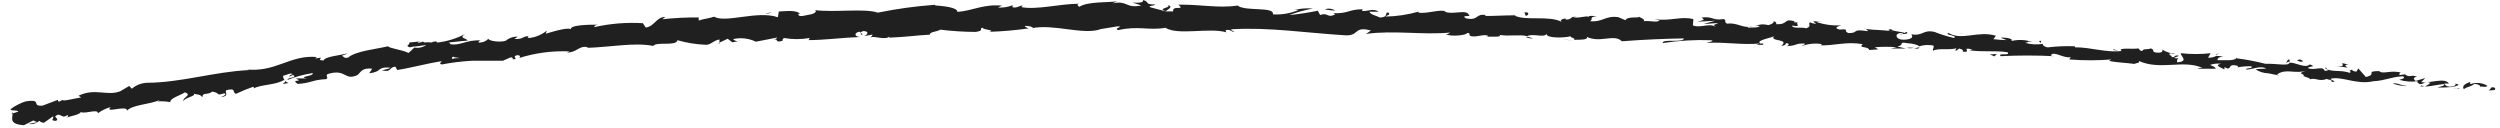 <svg width="235" height="12" viewBox="0 0 235 12" fill="none" xmlns="http://www.w3.org/2000/svg">
<path d="M234.49 8.46C234.62 8.38 234.56 8.18 234.22 8.2L233.96 8.51L234.49 8.46Z" fill="#202020"/>
<path d="M232.25 7.68C231.84 7.81 231.36 8.06 231.6 8.38C232.02 8.09 232.1 8.23 232.6 7.89C232.94 7.89 233.18 8.04 233.11 8.15C233.24 8.08 233.63 8.26 233.83 8.07C233.596 7.926 233.332 7.836 233.059 7.807C232.786 7.777 232.509 7.809 232.25 7.9C232.09 7.82 232.22 7.74 232.25 7.68Z" fill="#202020"/>
<path d="M178.64 3.26C178.8 3.26 178.87 3.26 178.88 3.26C178.73 3.22 178.61 3.23 178.64 3.26Z" fill="#202020"/>
<path d="M175.15 2.69H175.36C175.292 2.667 175.218 2.667 175.15 2.69Z" fill="#202020"/>
<path d="M199.17 4.77L198.63 4.63C198.58 4.73 198.9 4.73 199.17 4.77Z" fill="#202020"/>
<path d="M227.63 8.14C227.732 8.128 227.833 8.105 227.93 8.07H227.65C227.65 8.07 227.64 8.12 227.63 8.14Z" fill="#202020"/>
<path d="M208.24 5.13H208.4C208.454 5.096 208.505 5.055 208.55 5.01L208.24 5.13Z" fill="#202020"/>
<path d="M215.18 5.58C215.03 5.58 214.95 5.83 214.88 5.95C214.975 5.851 215.103 5.791 215.24 5.78C215.244 5.708 215.223 5.638 215.18 5.58Z" fill="#202020"/>
<path d="M203.27 4.72C203.26 4.679 203.239 4.641 203.21 4.61C203.211 4.632 203.218 4.653 203.228 4.672C203.238 4.691 203.253 4.707 203.27 4.72Z" fill="#202020"/>
<path d="M1.08 10.7H1.19C1.195 10.647 1.195 10.593 1.19 10.54L1.08 10.7Z" fill="#202020"/>
<path d="M168.75 2C168.85 2 169 2 168.75 2Z" fill="#202020"/>
<path d="M109.69 0.46C110.36 0.71 108.6 0.78 109.61 1.06C109.51 1 110.52 0.62 109.69 0.46Z" fill="#202020"/>
<path d="M227.45 8.09H227.17C227.263 8.098 227.357 8.098 227.45 8.09Z" fill="#202020"/>
<path d="M153.93 1.44C153.971 1.493 154.022 1.537 154.08 1.57C154.08 1.57 154 1.5 153.93 1.44Z" fill="#202020"/>
<path d="M148.19 1.58C148.058 1.558 147.922 1.558 147.79 1.58C147.809 1.587 147.831 1.587 147.85 1.58C147.959 1.538 148.081 1.538 148.19 1.58Z" fill="#202020"/>
<path d="M142.22 1.38C142.253 1.406 142.29 1.426 142.33 1.44H142.52L142.22 1.38Z" fill="#202020"/>
<path d="M27.12 7.81C27.002 7.764 26.896 7.692 26.81 7.6C26.93 7.79 26.07 8 27.12 7.81Z" fill="#202020"/>
<path d="M227.64 8C227.621 8.033 227.593 8.061 227.56 8.08C227.526 8.1 227.489 8.11 227.45 8.11H227.65C227.67 8 227.68 8 227.64 8Z" fill="#202020"/>
<path d="M147.86 3.79L146.86 3.71C147.191 3.756 147.525 3.783 147.86 3.79Z" fill="#202020"/>
<path d="M69.61 3.83H69.4C69.469 3.847 69.541 3.847 69.61 3.83Z" fill="#202020"/>
<path d="M144.11 3.66C143.947 3.559 143.768 3.487 143.58 3.45C143.538 3.464 143.5 3.488 143.47 3.52L144.11 3.66Z" fill="#202020"/>
<path d="M20.74 9.14C21.63 9.02 21.1 8.72 21.26 8.48C22.26 8.23 21.79 8.68 22.18 8.82C22.704 8.571 23.242 8.35 23.79 8.16C23.84 8.22 23.94 8.23 23.84 8.32C24.5 7.93 25.92 8.01 26.69 7.52C26.736 7.537 26.777 7.564 26.81 7.6C26.745 7.538 26.694 7.464 26.659 7.381C26.625 7.299 26.608 7.21 26.61 7.12C27.01 7.05 27.33 6.78 27.51 7C27.26 7 27.26 7.12 27.15 7.21L27.56 7.05C27.98 7.34 27 7.25 27.03 7.51C27.789 7.207 28.581 6.992 29.39 6.87C29.56 7.18 27.94 7.19 28.82 7.37H27.82C28.63 7.79 27.23 7.37 27.98 7.89C29.27 7.81 29.38 7.49 30.67 7.44C30.93 7.23 30.54 7.18 30.8 6.96C32.58 6.42 32.34 7.64 33.61 7.05C33.93 6.78 34.02 6.34 34.99 6.46L34.71 6.88C35.96 6.77 35.36 6.25 36.71 6.36C36.5 6.53 35.76 6.59 35.95 6.62C36.82 6.82 36.52 6.34 37.16 6.26L37.34 6.58C38.65 6.38 40.08 5.97 41.53 5.75C41.46 5.86 41.22 5.99 41.53 6.06C42.481 5.876 43.443 5.759 44.41 5.71C45.41 5.71 46.41 5.71 47.27 5.71L48 5.39C48.16 5.39 48.3 5.49 48.14 5.56C48.84 5.61 48.14 5.38 48.48 5.23C48.82 5.08 49.02 5.35 48.77 5.46C50.311 4.974 51.925 4.761 53.54 4.83L53.29 4.94C54.29 4.94 54.38 4.24 55.29 4.44L55.12 4.5C57.31 4.44 59.7 3.96 61.41 4.32C61.69 3.88 63.58 4.38 63.68 3.78C64.556 4.032 65.459 4.176 66.37 4.21C66.84 4.21 67.05 3.8 67.63 3.71V4.01L68.4 3.64L68.84 3.98L69.38 3.87C69.16 3.87 68.91 3.76 68.94 3.67C69.651 3.515 70.394 3.603 71.05 3.92L73.05 3.53C73.05 3.66 72.68 3.72 72.42 3.82C73.42 3.44 72.63 4.13 73.6 3.82C73.46 3.76 73.66 3.63 73.68 3.57C74.487 3.713 75.313 3.713 76.12 3.57L76 3.77C77.5 3.77 79.15 3.54 80.82 3.48C80.22 3.41 80.34 3.03 80.82 2.98L81 3.3C81.31 3.08 80.48 3.19 81.13 2.92C81.76 2.92 81.56 3.28 81.21 3.4L82 3.25C82.05 3.35 81.88 3.41 81.83 3.53C82.14 3.32 83.16 3.81 83.6 3.44V3.54C85.28 3.47 86.04 3.33 87.4 3.26C87.4 2.98 87.96 3.02 88.4 2.79C89.505 2.926 90.617 2.996 91.73 3C92.57 2.85 91.97 2.76 92.35 2.59C92.42 2.84 93.62 2.8 93 2.99C94.235 2.951 95.467 2.845 96.69 2.67C96.49 2.56 96.26 2.52 96.38 2.43C96.71 2.43 97.14 2.53 97.09 2.65H97C99.06 2.23 101.77 3.3 103.41 2.76H103.32L105.02 2.48C105.8 2.48 104.55 2.67 105.13 2.83C106.97 2.4 108.03 2.89 109.55 2.61C110.72 3.36 113.7 2.56 115.28 3.04L115.19 2.86C115.6 2.69 115.69 2.96 115.99 3.01C115.99 2.87 115.54 2.85 115.8 2.75C119.26 2.54 122.94 3.11 126.48 3.32C127.78 3.39 127.24 2.42 128.87 2.87L128.4 3.19C131.02 2.82 133.75 3.31 136.32 3.06C136.17 3.13 136.16 3.23 135.91 3.22C136.44 3.48 137.91 3.3 137.91 3.1C138.31 3.1 137.99 3.28 138.24 3.39C138.78 3.55 139.61 3.13 139.89 3.39C139.94 3.39 139.74 3.47 139.64 3.48C139.99 3.38 141.28 3.56 140.95 3.28C141.95 3.44 142.8 3.21 143.56 3.4C144.07 3.1 145.2 3.6 145.38 3.17C145.29 3.61 147.05 3.58 147.67 3.4C147.46 3.53 148.19 3.57 147.94 3.74C148.64 3.74 149.28 3.74 149.17 3.47C150.42 4.07 151.75 3.15 152.45 3.88C154.52 3.72 156.45 3.64 158.29 3.61C158.21 4.06 156.24 3.61 156.29 4.05C157.791 3.816 159.312 3.726 160.83 3.78C161.28 3.86 160.56 3.96 160.41 4.03C162.18 3.93 163.8 4.25 165.41 4.09C165.41 4.09 165.23 4.17 165.07 4.19C165.38 4.19 165.79 4.3 165.76 4.09H165.46C164.98 3.77 166.71 3.53 166.78 3.38C166.22 3.94 168.31 3.61 167.44 4.31C167.65 4.31 167.91 4.2 167.87 4.06C168.17 4.06 168.26 4.2 167.95 4.34C169.06 4.28 168.68 4.05 169.68 4.1C169.68 4.2 169.46 4.23 169.35 4.34C169.949 4.112 170.597 4.043 171.23 4.14C171.23 4.2 171.23 4.28 171.02 4.26C172.47 4.31 173.52 3.88 175.1 4.15C174.61 4.56 175.64 4.32 175.7 4.7L176.56 4.64L176.23 4.44C176.919 4.385 177.611 4.385 178.3 4.44L177.73 4.56H179.14L178.35 4.37C179.12 4.22 178.35 3.89 179.29 4.06C179.09 4.06 180.04 4.06 180.42 4.35C180.844 4.216 181.294 4.192 181.73 4.28C181.87 4.41 181.59 4.69 181.73 4.77C182.12 4.48 183.49 4.77 183.98 4.49C183.922 4.514 183.875 4.56 183.849 4.618C183.823 4.675 183.82 4.74 183.84 4.8L184.17 4.56C184.51 4.67 184.56 4.71 184.49 4.86C185.49 4.97 184.19 4.37 185.42 4.65C185.32 4.65 185.36 4.65 185.16 4.73C186.4 4.91 187.58 4.73 188.71 4.91C189.03 5.31 187.71 4.91 188.07 5.28C189.736 5.197 191.404 5.197 193.07 5.28L192.77 5.22C193.03 4.7 193.95 5.56 194.77 5.36C194.57 5.36 194.49 5.64 194.55 5.59C195.851 5.693 197.159 5.693 198.46 5.59L198.25 5.72C198.88 5.88 199.94 5.9 200.63 6.01C200.85 5.89 201.24 5.94 201.02 5.72C203.11 6.65 205.14 5.58 207.02 6.37C206.79 6.37 206.47 6.45 206.65 6.46H208.28C208.17 6.22 208.07 6.3 207.75 6.1C208.086 5.979 208.447 5.945 208.8 6C208.06 6.1 208.8 6.37 209.08 6.52C209.08 6.45 209.15 6.38 209.08 6.3C209.9 6.78 209.25 5.85 210.39 6.21L210.32 6.33C210.752 6.251 211.191 6.218 211.63 6.23C211.81 6.51 211.16 6.32 211.12 6.54C211.77 6.54 212.45 6.13 213.02 6.44C212.74 6.49 212.34 6.44 212.02 6.52C212.375 6.75 212.787 6.878 213.21 6.89L214.31 7.11L214.03 7.01C214.9 6.37 215.71 7.01 216.85 6.62C215.74 6.98 216.65 6.86 216.55 7.16C216.83 7.26 217.25 7.39 217.12 7.46C217.66 7.26 217.98 7.72 218.74 7.41C218.74 7.51 219.3 7.46 219.16 7.7C219.85 7.7 219.01 7.52 219.08 7.4C220.15 7.14 221.51 7.99 223.08 7.64C224.39 7.55 224.66 7.24 225.87 7.17C226.27 7.35 225.52 7.5 225.52 7.5C226.09 7.672 226.691 7.716 227.28 7.63C227.15 7.71 227.28 7.79 227.46 7.91C227.95 7.91 227.81 7.59 228.46 7.78C228.307 7.929 228.127 8.048 227.93 8.13C228.52 8.13 229.11 7.95 229.73 7.9C229.87 8.09 229.34 8.13 229.12 8.23C229.81 8.23 230.89 8.23 231.12 7.95L230.7 7.83C230.94 7.83 230.81 8.07 230.62 8.1C230.02 8.27 229.79 7.95 229.76 7.85H230.2C229.8 7.25 228.46 7.85 227.59 7.72L227.98 7.33L227.07 7.61C226.89 7.49 226.78 7.25 227.21 7.22C226.6 6.96 226.65 7.32 226.13 7.05C226.07 7.05 226.13 7.05 226.13 6.98L225.51 7.06C225.64 6.98 225.43 6.76 225.8 6.85C224.73 6.53 224.02 7.03 223.63 6.68H223.72C222.2 6.68 223.55 6.97 222.39 7.24L221.68 6.43L221.51 6.73C221.36 6.73 221.05 6.66 221.12 6.54C220.52 6.71 221.21 6.68 220.85 6.85C220.12 6.52 218.77 6.85 218.64 6.33C218.35 6.54 219.34 6.56 218.53 6.67C218.34 6.13 217.59 6.67 216.93 6.4C217.16 6.15 217.8 6.34 217.13 6.05C216.68 6.47 215.8 5.85 215.21 5.89C215.16 6.25 213.94 5.95 212.96 6C212.068 5.773 211.163 5.599 210.25 5.48V5.42C210.05 5.77 209.12 5.63 208.44 5.66C208.44 5.44 208.61 5.37 208.98 5.3L208.34 5.25C208.101 5.379 207.831 5.438 207.56 5.42L207.8 5C206.87 5.107 205.93 5.107 205 5C204.92 5.25 205.82 5.77 204.65 5.86C204.65 5.72 204.59 5.48 204.9 5.45C204.716 5.492 204.524 5.492 204.34 5.45L204.82 5.25C204.33 5.11 204.54 5.42 204.15 5.37C204.15 5.18 203.86 5.21 203.93 5.06C204 4.91 204.27 5.17 204.43 5.06C204.023 5.019 203.631 4.889 203.28 4.68C203.28 4.79 203.28 4.94 202.93 4.95C202.08 4.95 202.66 4.69 202.17 4.55C201.95 4.68 201.42 4.55 201.38 4.79C201.14 4.79 201.1 4.63 201.01 4.55C200.56 4.65 198.95 4.44 199.43 4.79H199.54H199.46C198 4.98 196.46 4.42 195.04 4.45V4.35C194.195 4.318 193.349 4.352 192.51 4.45C192.26 4.45 191.93 4.23 192.04 4.12C191.484 4.215 190.913 4.184 190.37 4.03C191.04 3.9 190.15 3.87 191.05 3.95C190.406 3.729 189.712 3.698 189.05 3.86C189.37 3.62 188.43 3.5 188.05 3.55L188.63 3.77C188.212 3.767 187.794 3.737 187.38 3.68L187.62 3.36C185.91 2.85 184.44 3.86 183.16 3.1C182.69 3.3 184.1 3.32 183.67 3.57C183.047 3.426 182.435 3.235 181.84 3C180.75 2.75 180.79 3.42 179.65 3.22C179.79 3.35 179.91 3.68 179.05 3.73C178.19 3.78 178.05 3.18 178.6 3.11C178.8 3.11 178.89 3.11 178.88 3.2C179.14 3.2 179.48 3.14 179.17 2.99L179.06 3.1C178.67 2.96 177.57 2.9 177.84 2.73C177.23 2.8 177.57 2.9 178.01 2.99C177.01 2.76 176.41 2.88 175.36 2.71C175.52 2.79 175.67 2.94 175.5 2.92C173.96 2.7 174.81 3.11 173.76 3.11C173.17 2.9 173.99 2.69 172.93 2.78C172.29 2.63 172.81 2.46 173.07 2.38C172.277 2.428 171.482 2.319 170.73 2.06L171.25 1.99C170.981 2.02 170.709 2.02 170.44 1.99L170.71 2.25C170.42 2.19 170.17 2.17 170.18 2.08C169.86 2.22 170.39 2.48 169.77 2.66C169.38 2.52 168.55 2.73 168.43 2.41C169.68 2.58 168.31 2.08 169.37 2.09C169.121 2.127 168.869 2.127 168.62 2.09C168.62 2.09 168.62 2.03 168.75 2.02C167.57 1.67 168.18 2.34 166.94 2.27C167.11 2.1 166.67 1.92 166.47 1.94C166.97 1.94 166.69 2.25 166.23 2.36C165.44 2.18 165.36 2.42 164.94 2.36L165.42 2.45C165.25 2.62 164.85 2.58 164.29 2.6C164.29 2.46 164.8 2.53 164.61 2.46C163.98 2.74 163.23 2.07 162.37 2.23C161.98 2.09 162.37 1.89 162 1.79C161 1.97 161 1.5 159.95 1.65C160.23 1.9 160.29 1.84 159.56 2.04L161.23 1.95L160.15 2.25C160.65 2.25 161.21 2.14 161.51 2.2C161 2.37 161.05 2.31 161.28 2.52C160.61 2.13 159.91 2.67 159.13 2.39L159.18 1.8C158 1.49 157.05 2.02 155.51 1.8L156 1.92C155.79 2.15 155.05 1.92 154.54 1.99C154.6 1.79 154.29 1.71 154.08 1.58C154.08 1.72 152.95 1.51 152.79 1.9L152.11 1.61C150.86 1.45 150.66 2.11 149.46 1.99C149.83 1.79 149.29 1.63 150.1 1.51C149.7 1.51 149.34 1.44 149.33 1.58C149.1 1.44 148.21 1.8 147.85 1.58C147.67 1.66 147.61 1.87 147.16 1.83V1.73C147.16 1.73 146.45 1.83 146.83 2.07C145.62 1.41 143.38 2.01 142.32 1.44C141.44 1.44 140.39 1.51 139.59 1.5C139.64 1.44 139.59 1.4 139.75 1.43C138.65 1.21 139.05 1.97 137.81 1.73C137.19 1.39 138.48 1.58 138.09 1.45C137.93 0.79 136.58 1.45 135.75 1.08H135.95C135.32 0.84 134.38 1.28 133.33 1.2C133.33 1.2 133.39 1.14 133.33 1.1C132.323 1.382 131.285 1.536 130.24 1.56C130.56 1.31 130.7 1.44 130.51 1.17C130.06 1.17 130.63 1.59 129.73 1.65C129.44 1.5 128.79 1.37 128.73 1.1H129.58C129.15 0.74 128.48 1.1 128.03 1.03L128.09 0.87C126.79 0.87 126.76 1.29 125.36 1.24L125.5 1.36C124.73 1.74 124.86 1.13 124.09 1.41L123.87 1.01C122.981 1.192 122.083 1.328 121.18 1.42C121.906 1.145 122.656 0.937 123.42 0.8C122.747 0.749 122.071 0.813 121.42 0.99C121.634 0.926 121.858 0.906 122.08 0.93C121.314 1.257 120.482 1.401 119.65 1.35C119.84 0.59 117.05 1.1 116.33 0.52C114.56 0.8 112.82 0.4 110.76 0.44C111.49 1.04 110.16 0.44 110.28 1.07C109.8 1.07 109.62 1.07 109.58 1.07L108.15 0.69C107.81 0.52 108.61 0.56 108.57 0.42C107.51 0.42 108.12 0.16 107.43 0C107.57 0.22 107.06 0.31 106.43 0.23L107.28 0.51C105.84 0.84 106 0 104.56 0.32L105 0.13C104.25 0.24 102.2 0.13 101.46 0.64C101.33 0.57 101.15 0.4 101.46 0.35C99.64 0.35 97.46 0.95 96.01 0.67L96.15 0.52C95.81 0.52 95.56 0.81 95.15 0.67C95.15 0.61 95.29 0.52 95.15 0.51C94.718 0.667 94.259 0.735 93.8 0.71L94.19 0.53C92.41 0.37 91.48 1 90 1.12C90 0.68 88.6 0.56 87.9 0.51V0.45C86.089 0.578 84.288 0.825 82.51 1.19C81.31 0.76 78.51 1.19 76.57 0.95C76.87 1.02 76.57 1.3 76.2 1.35C75.83 1.4 75 1.71 75.05 1.3H75.21C74.85 0.92 73.94 1.05 73.21 1.08L73.12 1.62C71.2 0.96 68.22 2.2 67.12 1.57C66.68 1.73 66.12 1.77 65.68 1.93V1.64C64.534 1.629 63.389 1.686 62.25 1.81L62.55 1.59C61.68 1.59 61.55 2.47 60.7 2.59L60.43 2.18C58.897 2.088 57.358 2.212 55.86 2.55C55.86 2.49 55.92 2.36 56.16 2.32C55.45 2.32 53.37 2.32 53.68 2.83C53.68 2.46 52.1 2.93 51.3 3.17L51.4 2.88C50.932 3.258 50.367 3.497 49.77 3.57C49.53 3.57 49.55 3.37 49.86 3.41C49.08 3.33 49.28 3.73 48.34 3.66L48.67 3.45C48.259 3.428 47.855 3.564 47.54 3.83C47.06 3.99 46.04 3.89 45.9 3.65C45.784 3.77 45.643 3.863 45.488 3.923C45.333 3.983 45.166 4.01 45 4C44.93 3.91 45.09 3.84 45.18 3.8C43.84 3.72 43.26 4.33 42.33 4.15C42.319 4.108 42.295 4.07 42.26 4.043C42.226 4.016 42.184 4.001 42.14 4C43.14 3.88 44.02 3.8 43.94 3.83C43.94 3.58 43.07 3.63 43.71 3.2C42.897 3.627 42.012 3.898 41.1 4C41.06 3.97 41.026 3.932 41 3.89H41.09C40.911 3.88 40.733 3.915 40.57 3.99C40.341 3.965 40.109 3.965 39.88 3.99C39.76 3.79 38.88 3.99 38.48 3.99C38.55 4.26 38 4.28 38.54 4.45C38.47 4.45 38.61 4.45 38.89 4.37H39.07L40.07 4.23C39.907 4.343 39.723 4.422 39.529 4.463C39.335 4.504 39.135 4.507 38.94 4.47C38.769 4.649 38.589 4.819 38.4 4.98C37.79 4.66 36.66 4.57 36.47 4.35C35.21 4.65 33.47 4.79 32.72 5.41C32.37 5.52 32.29 5.31 32.14 5.24C32.331 5.179 32.515 5.098 32.69 5C31.98 5.22 30.54 5.3 30.41 5.69C29.47 5.63 30.88 5.28 29.63 5.5L29.78 5.36C27.23 5.13 25.89 6.87 23.05 6.51C23.24 6.51 23.34 6.51 23.39 6.59C20.22 6.73 16.99 7.77 13.84 7.78C13.307 7.797 12.796 7.994 12.39 8.34L12.15 8.08L11.3 8.58C10.05 9.06 8.94 8.24 7.38 9L7.63 9.16C7.04 9.23 5.79 9.6 5.85 9.36C5.809 9.426 5.748 9.477 5.677 9.508C5.605 9.538 5.526 9.546 5.45 9.53V9.38L4 9.93C2.86 10.01 4.06 9.28 2.42 9.53C1.83 9.7 0.78 10.29 1.03 10.35C1.28 10.41 1.67 10.35 1.72 10.49L1.18 10.67C1.18 11.14 0.83 11.67 2.25 11.77L3.14 11.32L3.49 11.49L2.69 11.65C2.868 11.682 3.051 11.673 3.224 11.622C3.398 11.572 3.557 11.482 3.69 11.36C3.812 11.469 3.967 11.532 4.13 11.54L4.98 10.94C5.13 11.1 4.63 11.36 5.27 11.36C5.67 11.08 4.78 11.03 5.48 10.77C5.97 10.9 5.86 11.09 6.36 10.82C6.46 10.92 6.36 11.02 6.16 11.11C6.61 10.88 7.4 10.83 7.6 10.54C8.11 10.72 9.18 10.2 9.21 10.64C9.572 10.376 9.978 10.179 10.41 10.06C9.71 10.72 12.04 9.81 11.93 10.41C12.44 9.84 14.01 9.83 15.01 9.41C14.946 9.484 14.857 9.53 14.76 9.54C15.174 9.501 15.592 9.521 16 9.6C16 9.21 16.92 8.99 17.38 8.68C18.15 8.95 17.01 9.2 17.29 9.52C17.21 9.21 18.49 9.03 18.21 8.81C18.79 8.96 18.7 8.81 19.03 9.13C19.03 8.63 19.53 8.98 19.95 8.61C20.78 8.74 20.22 9.04 21.07 8.77C21.49 8.86 20.74 9.14 20.74 9.14ZM43.26 5.46C43.05 5.46 42.78 5.46 42.5 5.54C42.43 5.45 42.5 5.34 42.66 5.32C42.57 5.4 43 5.41 43.26 5.46ZM39.33 3.94C39.61 3.87 39.71 3.94 39.75 3.94L39.27 4.03C39.285 3.997 39.306 3.967 39.33 3.94Z" fill="#202020"/>
<path d="M38.87 4.37H38.76H38.93L39.02 4.27L38.87 4.37Z" fill="#202020"/>
<path d="M199.42 4.83C199.42 4.83 199.48 4.83 199.49 4.83H199.42Z" fill="#202020"/>
<path d="M67.66 4.08L67.65 4.01L67.5 4.08H67.66Z" fill="#202020"/>
<path d="M209.08 6.47C209.112 6.511 209.158 6.54 209.21 6.55C209.21 6.55 209.15 6.51 209.08 6.47Z" fill="#202020"/>
<path d="M216.51 7.21C216.542 7.179 216.566 7.142 216.58 7.1L216.51 7.21Z" fill="#202020"/>
<path d="M165.07 4.24H165C164.65 4.29 164.85 4.28 165.07 4.24Z" fill="#202020"/>
<path d="M180.42 4.44L179.92 4.55C180.19 4.58 180.4 4.6 180.42 4.44Z" fill="#202020"/>
<path d="M147.96 3.8V3.79H147.86L147.96 3.8Z" fill="#202020"/>
<path d="M179.2 4.5C179.438 4.544 179.682 4.544 179.92 4.5C179.681 4.465 179.439 4.465 179.2 4.5Z" fill="#202020"/>
<path d="M230.69 8.36H230.86C230.78 8.33 230.71 8.33 230.69 8.36Z" fill="#202020"/>
<path d="M231.23 8.29L230.86 8.34C231 8.35 231.14 8.37 231.23 8.29Z" fill="#202020"/>
<path d="M226.24 7.93L226.18 8.03C226.197 8.019 226.211 8.004 226.221 7.987C226.231 7.969 226.238 7.95 226.24 7.93Z" fill="#202020"/>
<path d="M224.94 7.86C225.327 7.996 225.731 8.076 226.14 8.1V8.03C226 8.16 225.24 7.71 224.94 7.86Z" fill="#202020"/>
<path d="M219.6 6.2L220.69 6.36C220.5 6.24 220.26 6.07 220.76 6.09C219.41 5.66 221 6.35 219.6 6.2Z" fill="#202020"/>
<path d="M216.23 5.8C216.82 5.8 216.23 5.64 216.23 5.58C215.89 5.65 215.8 5.67 216.23 5.8Z" fill="#202020"/>
<path d="M191.8 4.09L191.88 3.84C191.42 3.84 191.87 3.93 191.8 4.09Z" fill="#202020"/>
<path d="M187.04 5.11L187.47 5.3L187.7 5.08L187.04 5.11Z" fill="#202020"/>
<path d="M184.4 3.12L184.6 3.1L183.84 3.14L184.4 3.12Z" fill="#202020"/>
<path d="M143.29 1.17L143.42 1.49C143.73 1.44 143.8 1.09 143.29 1.17Z" fill="#202020"/>
<path d="M125.52 1C125.375 0.903 125.208 0.841 125.034 0.82C124.861 0.799 124.684 0.82 124.52 0.88C124.85 0.943 125.184 0.983 125.52 1Z" fill="#202020"/>
<path d="M72.22 1.27L72.57 1.15L71.9 1.28L72.22 1.27Z" fill="#202020"/>
</svg>
